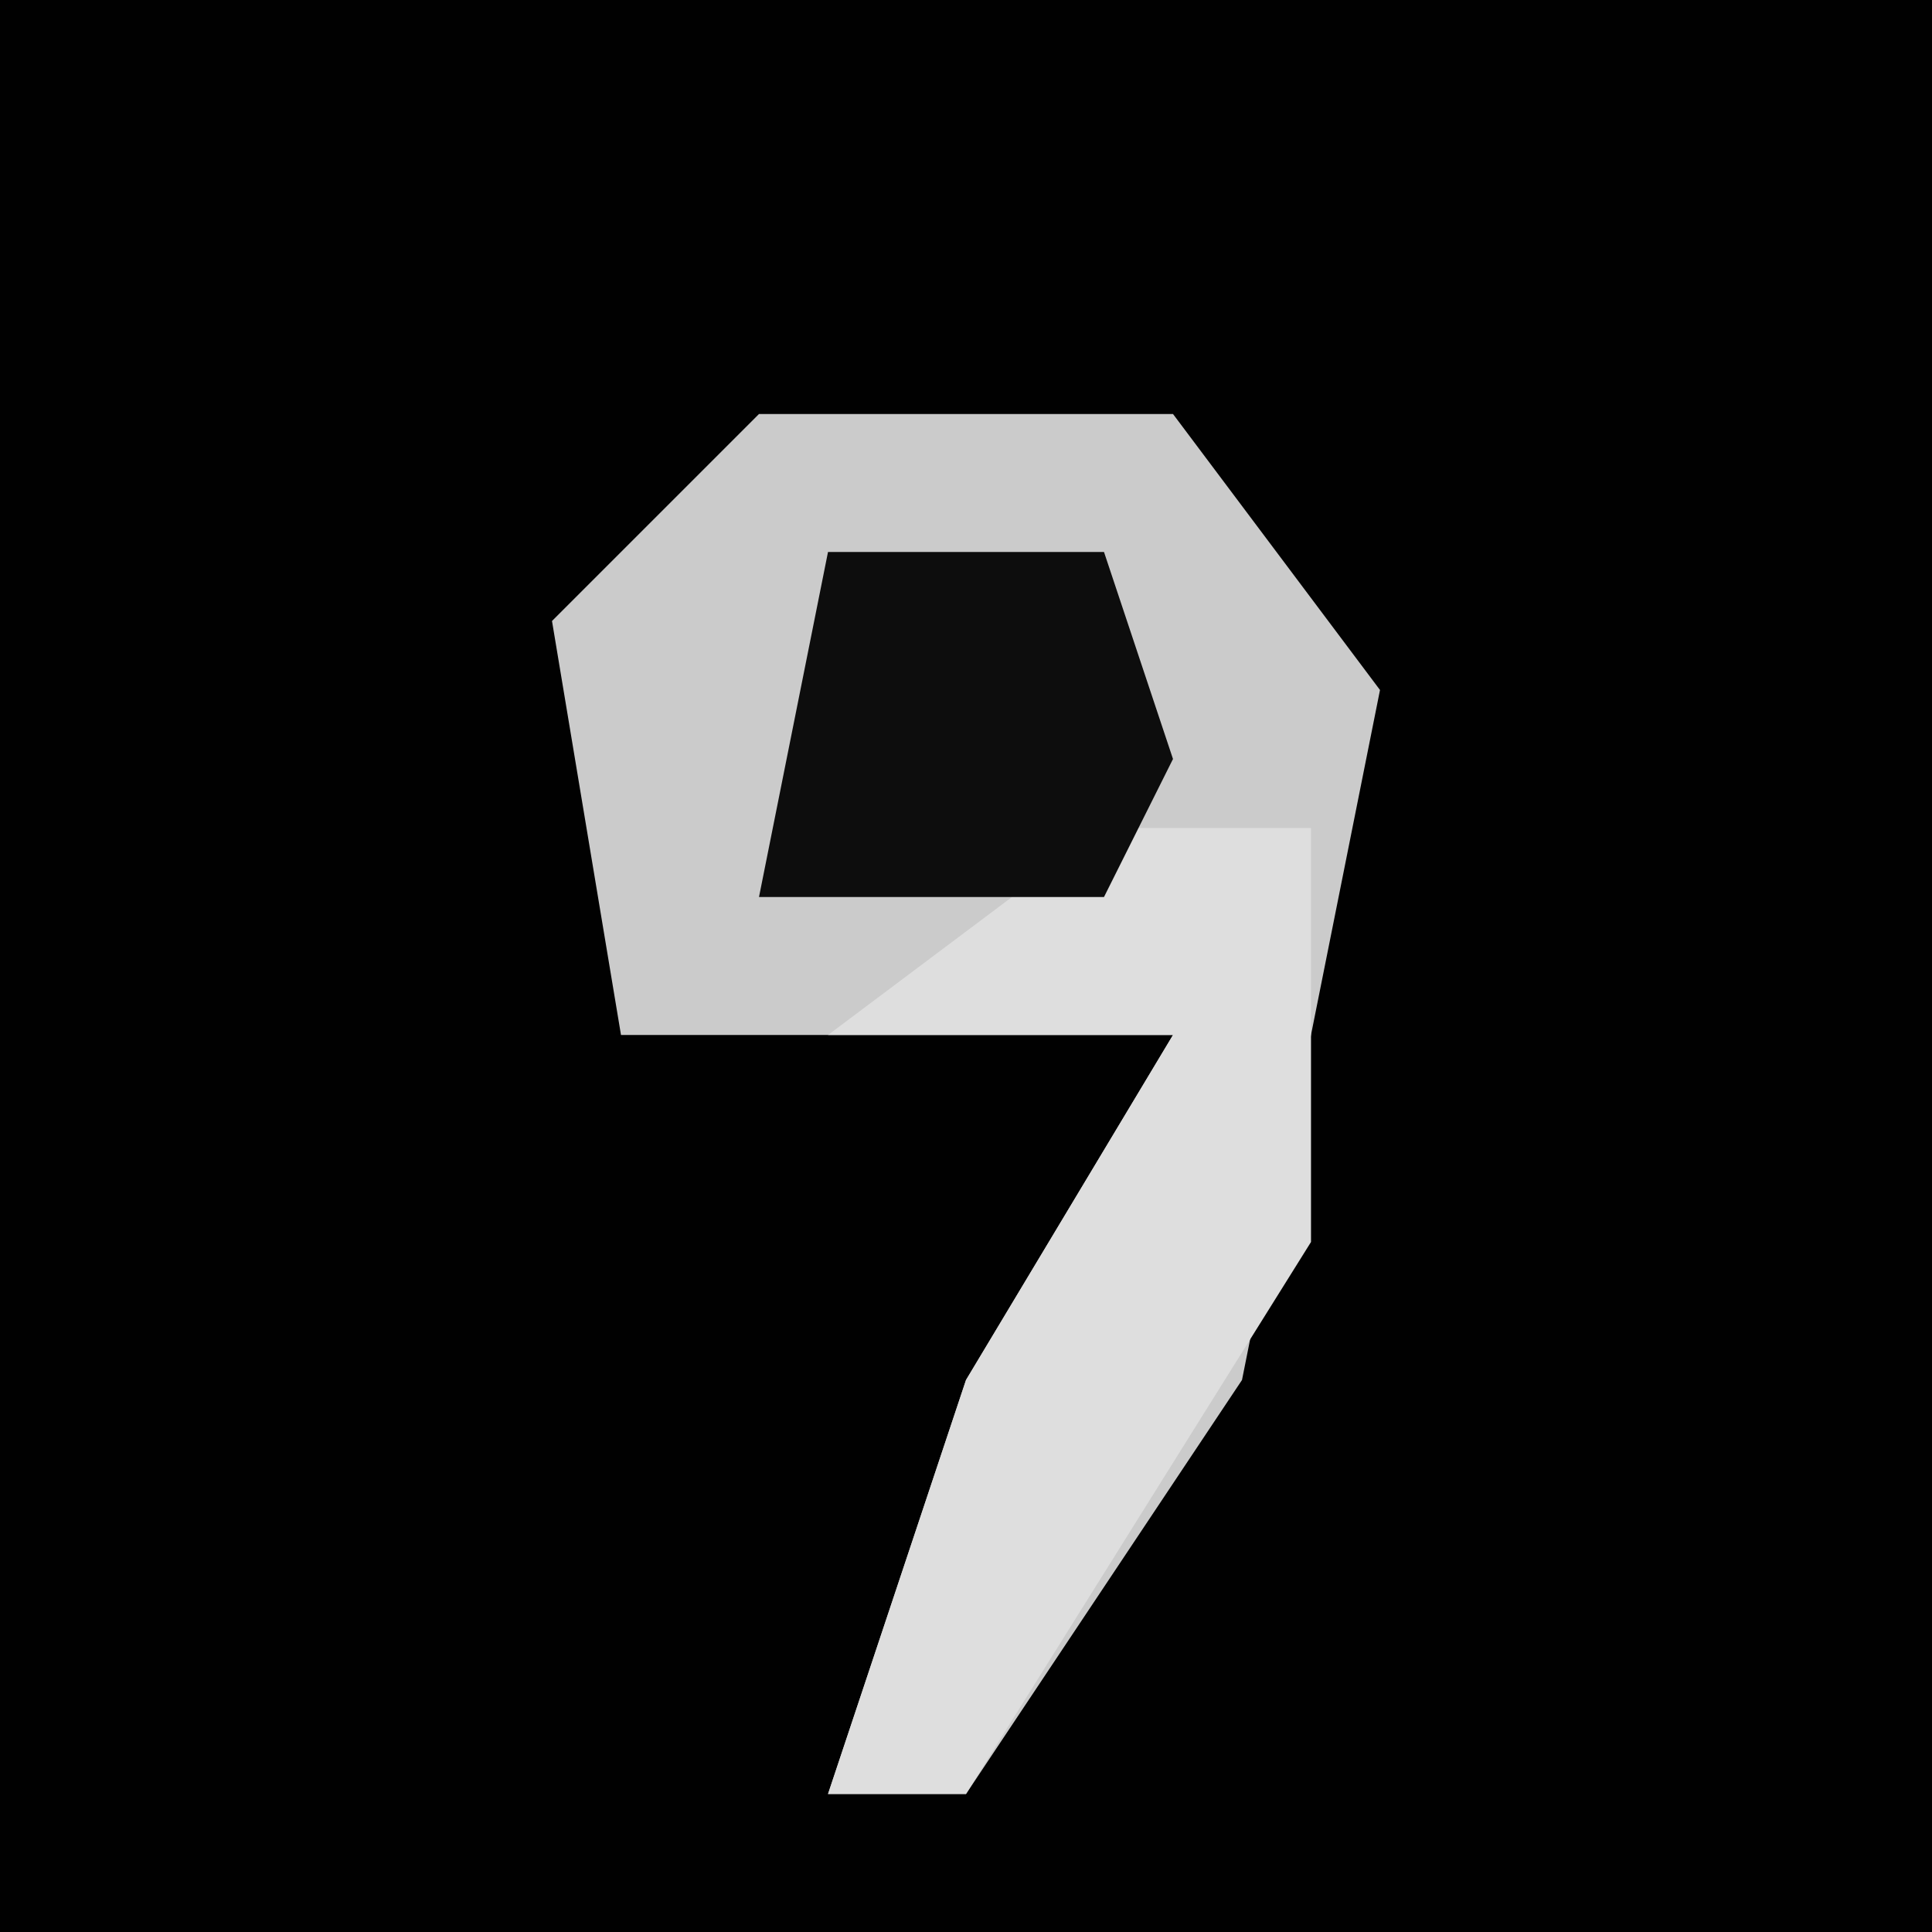 <?xml version="1.0" encoding="UTF-8"?>
<svg version="1.1" xmlns="http://www.w3.org/2000/svg" width="28" height="28">
<path d="M0,0 L28,0 L28,28 L0,28 Z " fill="#010101" transform="translate(0,0)"/>
<path d="M0,0 L6,0 L9,4 L7,14 L3,20 L1,20 L3,14 L6,9 L-2,9 L-3,3 Z " fill="#CBCBCB" transform="translate(11,6)"/>
<path d="M0,0 L3,0 L3,6 L-2,14 L-4,14 L-2,8 L1,3 L-4,3 Z " fill="#DEDEDE" transform="translate(16,12)"/>
<path d="M0,0 L4,0 L5,3 L4,5 L-1,5 Z " fill="#0D0D0D" transform="translate(12,8)"/>
</svg>
